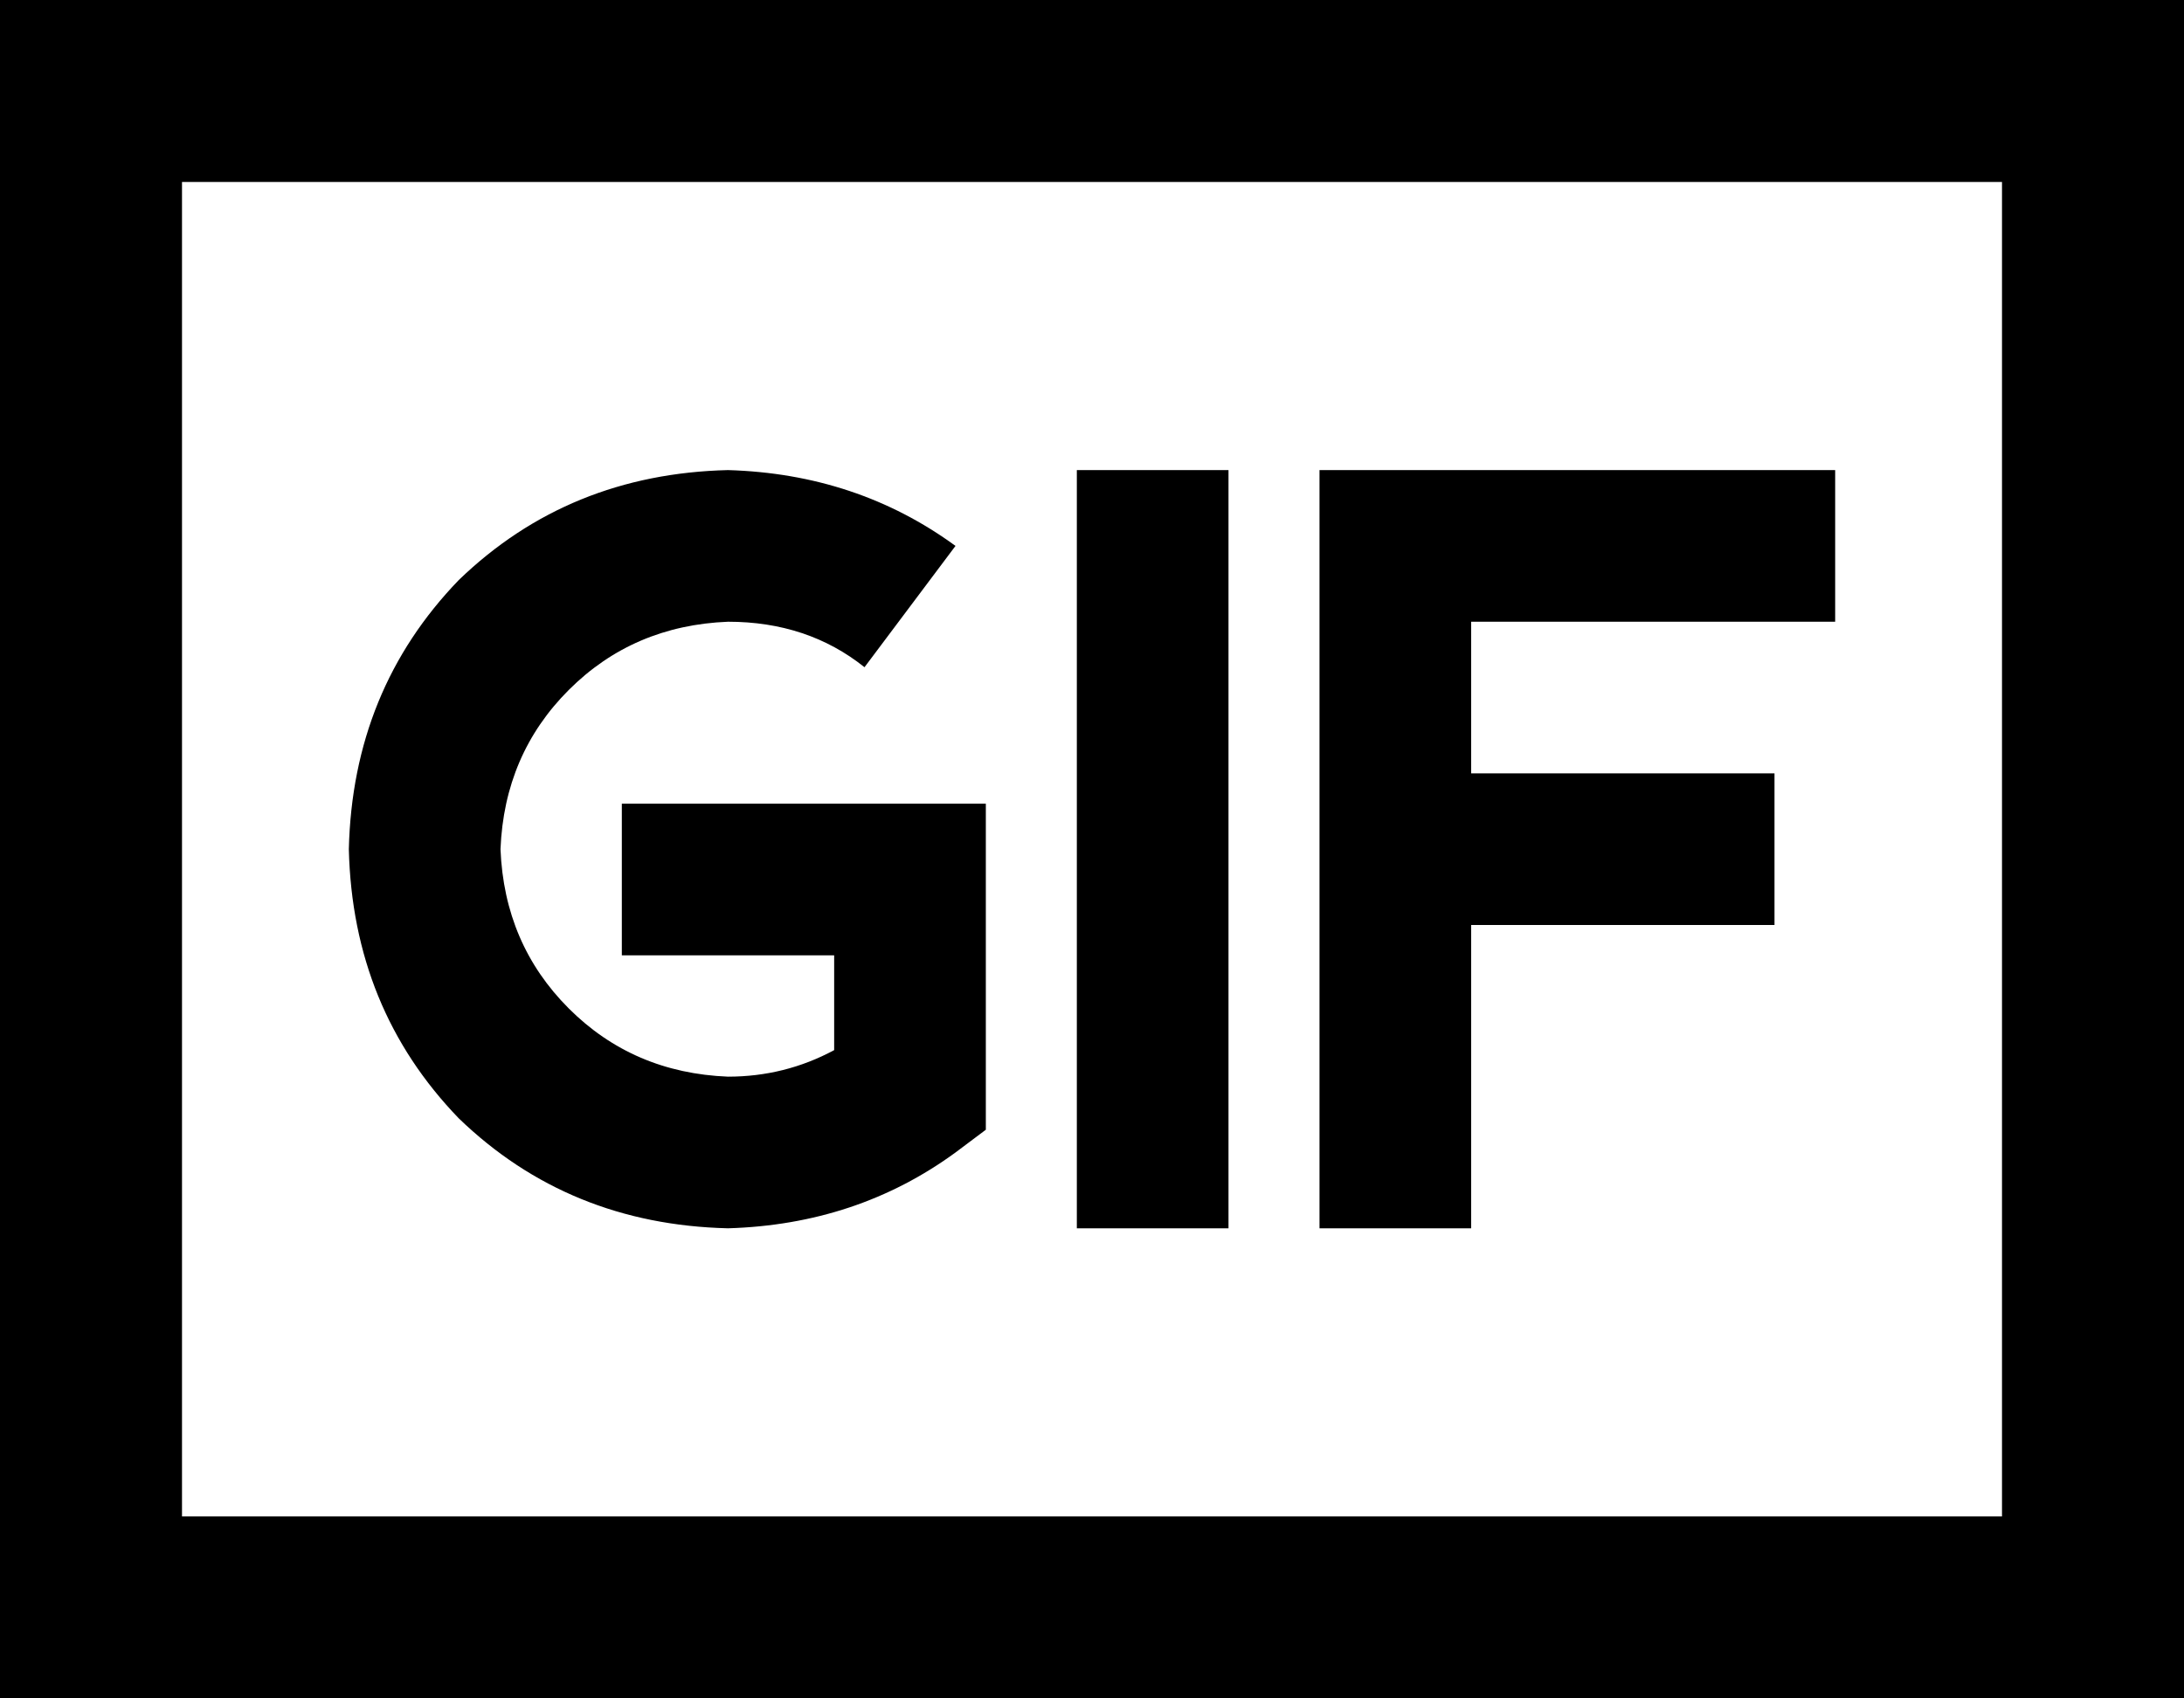 <svg xmlns="http://www.w3.org/2000/svg" viewBox="0 0 576 448">
    <path d="M 528 48 L 528 400 L 48 400 L 48 48 L 528 48 L 528 48 Z M 48 0 L 0 0 L 0 48 L 0 400 L 0 448 L 48 448 L 528 448 L 576 448 L 576 400 L 576 48 L 576 0 L 528 0 L 48 0 L 48 0 Z M 324 124 L 284 124 L 284 144 L 284 304 L 284 324 L 324 324 L 324 304 L 324 144 L 324 124 L 324 124 Z M 348 124 L 348 144 L 348 224 L 348 304 L 348 324 L 388 324 L 388 304 L 388 244 L 448 244 L 468 244 L 468 204 L 448 204 L 388 204 L 388 164 L 464 164 L 484 164 L 484 124 L 464 124 L 368 124 L 348 124 L 348 124 Z M 132 224 Q 133 199 150 182 L 150 182 Q 167 165 192 164 Q 213 164 228 176 L 252 144 Q 226 125 192 124 Q 150 125 121 153 Q 93 182 92 224 Q 93 266 121 295 Q 150 323 192 324 Q 226 323 252 304 L 260 298 L 260 288 L 260 232 L 260 212 L 240 212 L 184 212 L 164 212 L 164 252 L 184 252 L 220 252 L 220 277 Q 207 284 192 284 Q 167 283 150 266 Q 133 249 132 224 L 132 224 Z"/>
</svg>

